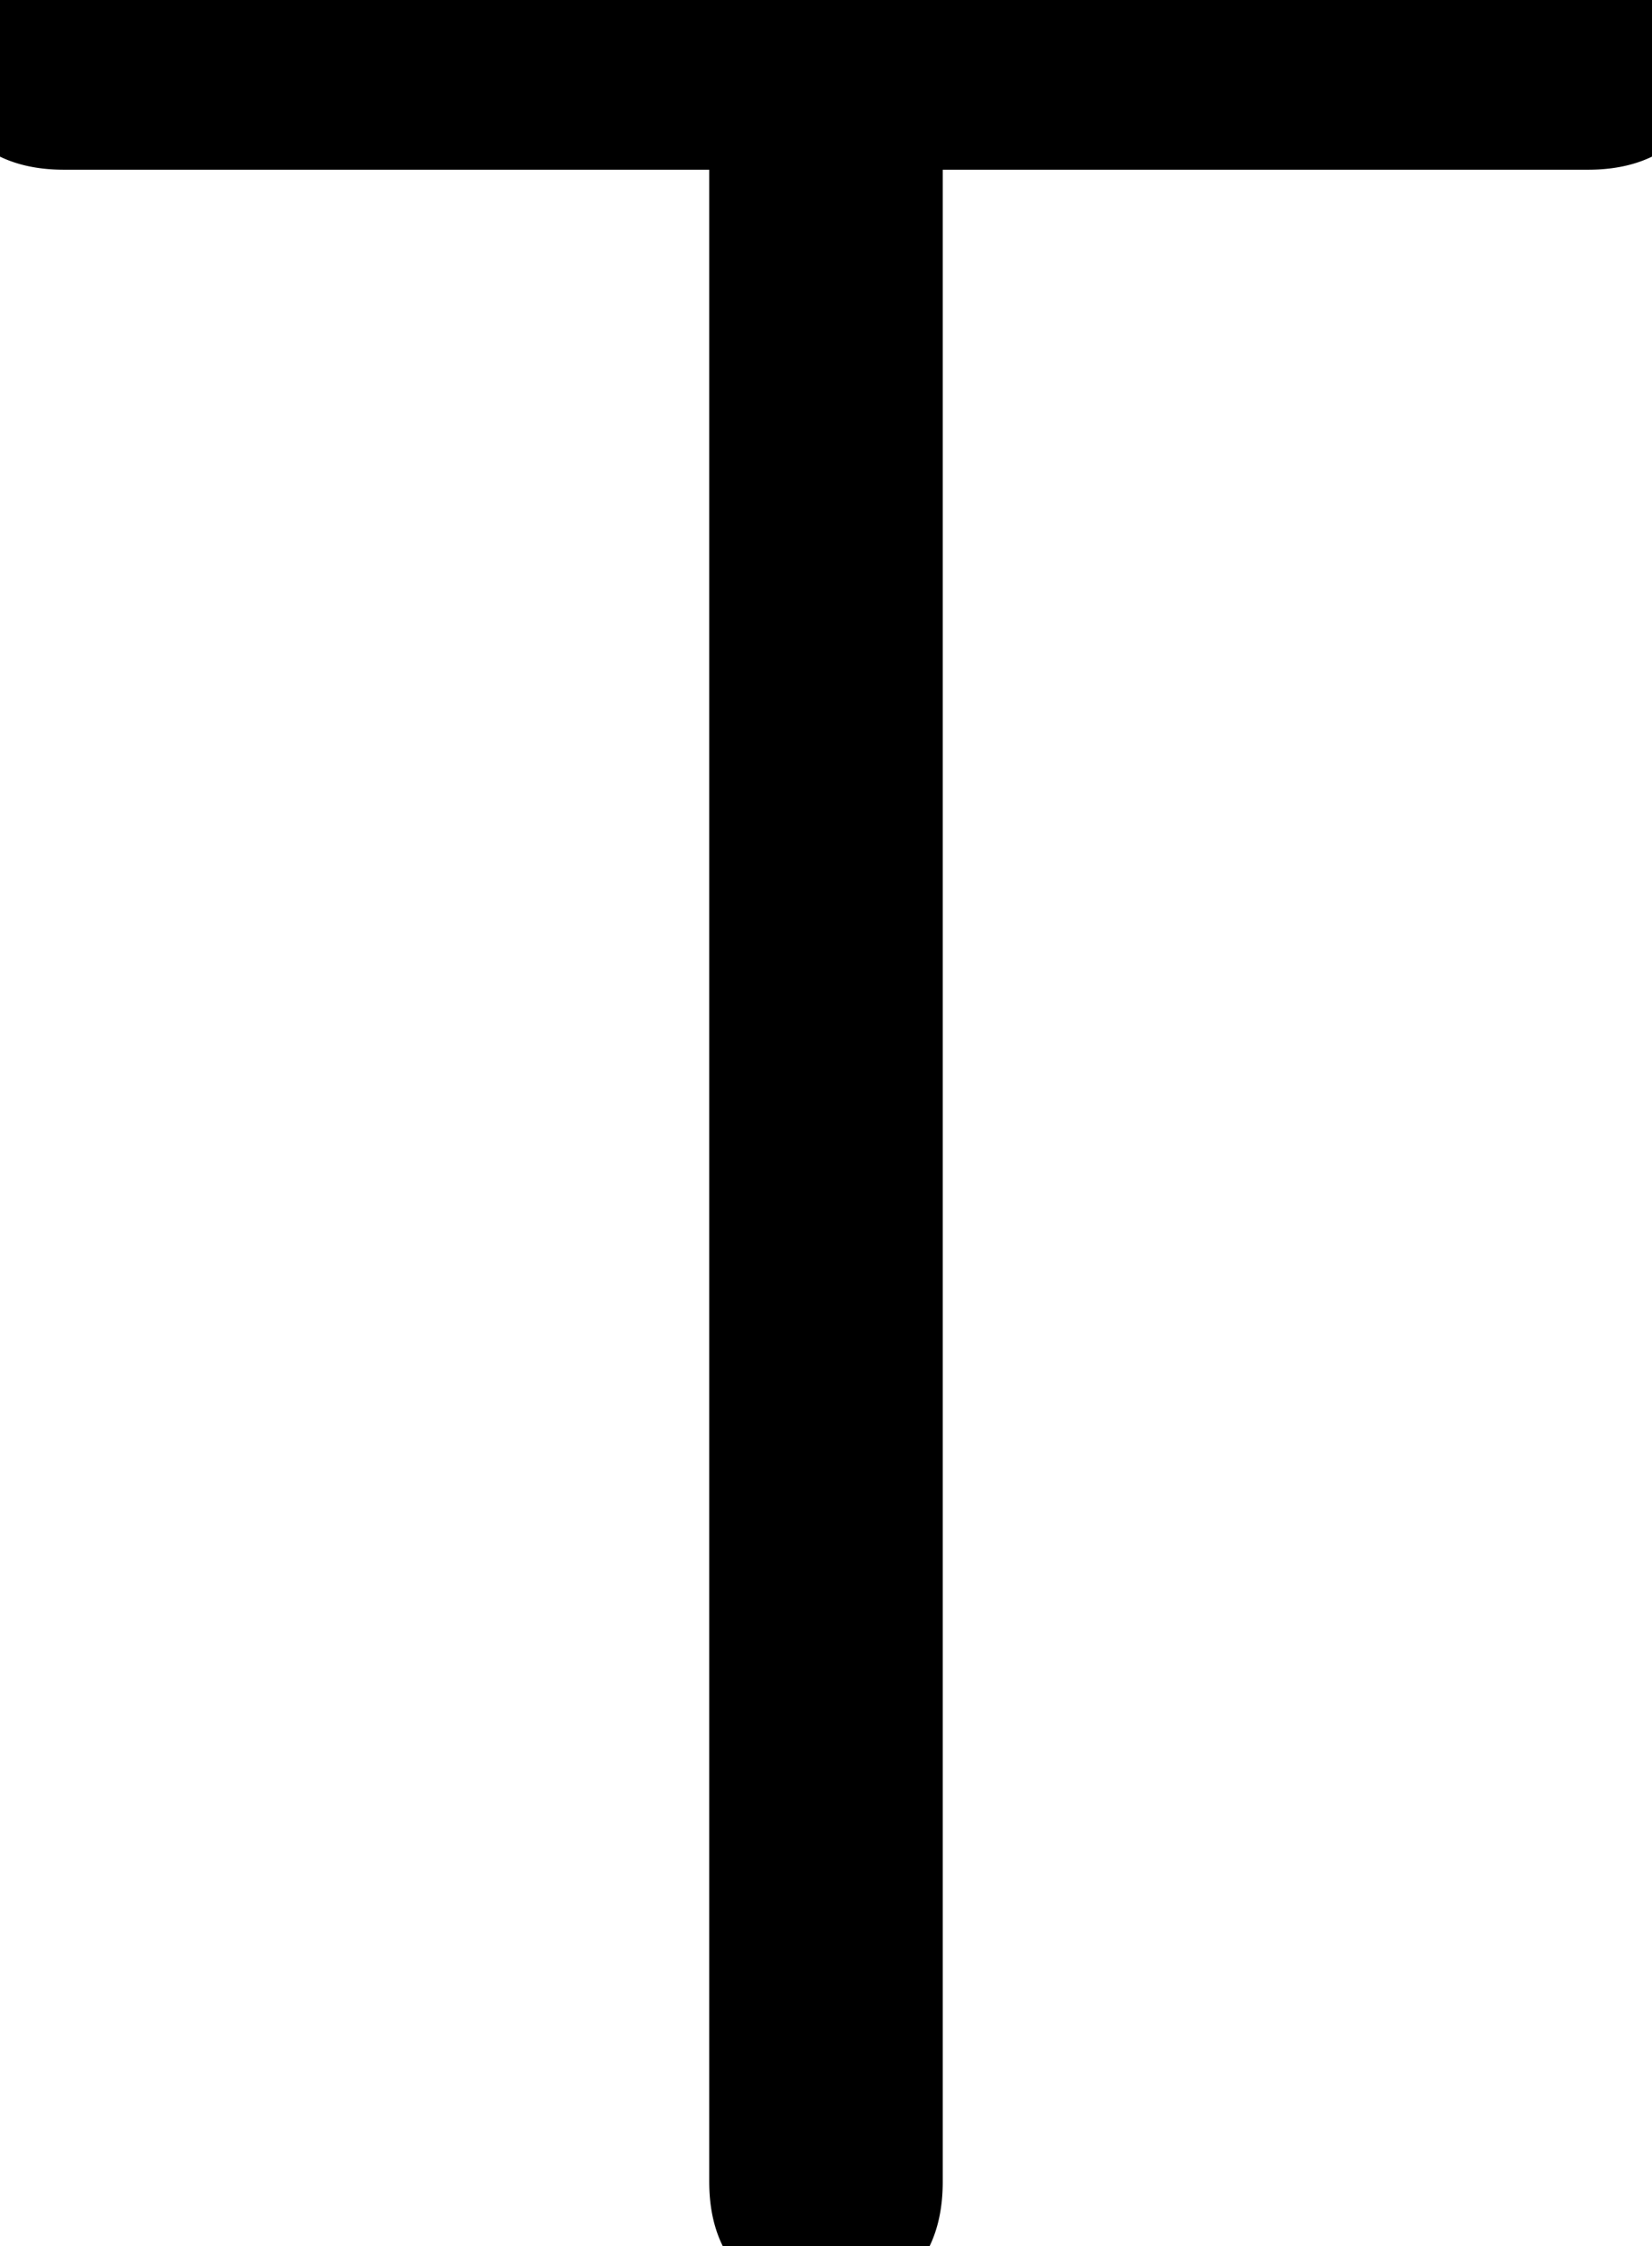 <svg xmlns="http://www.w3.org/2000/svg" viewBox="0 0 51.501 70.001" height="70.001" width="51.501"><g style="stroke:#000;stroke-width:1mm;fill:#000" fill="#000" stroke-width="1mm" stroke="#000" font-size="9pt" fill-rule="evenodd" stroke-linecap="round" id="svgGroup"><path d="M 24 68 L 24 3.4 L 2 3.4 Q 0.247 3.4 0.031 2.094 A 2.411 2.411 0 0 1 0 1.7 Q 0 0.102 1.768 0.006 A 4.3 4.3 0 0 1 2 0 L 49.5 0 Q 51.253 0 51.47 1.306 A 2.411 2.411 0 0 1 51.5 1.7 Q 51.5 3.298 49.733 3.394 A 4.3 4.3 0 0 1 49.5 3.4 L 27.5 3.4 L 27.5 68 Q 27.5 69.753 26.194 69.97 A 2.411 2.411 0 0 1 25.8 70 Q 24.033 70 24.001 68.072 A 4.323 4.323 0 0 1 24 68 Z"></path></g></svg>
